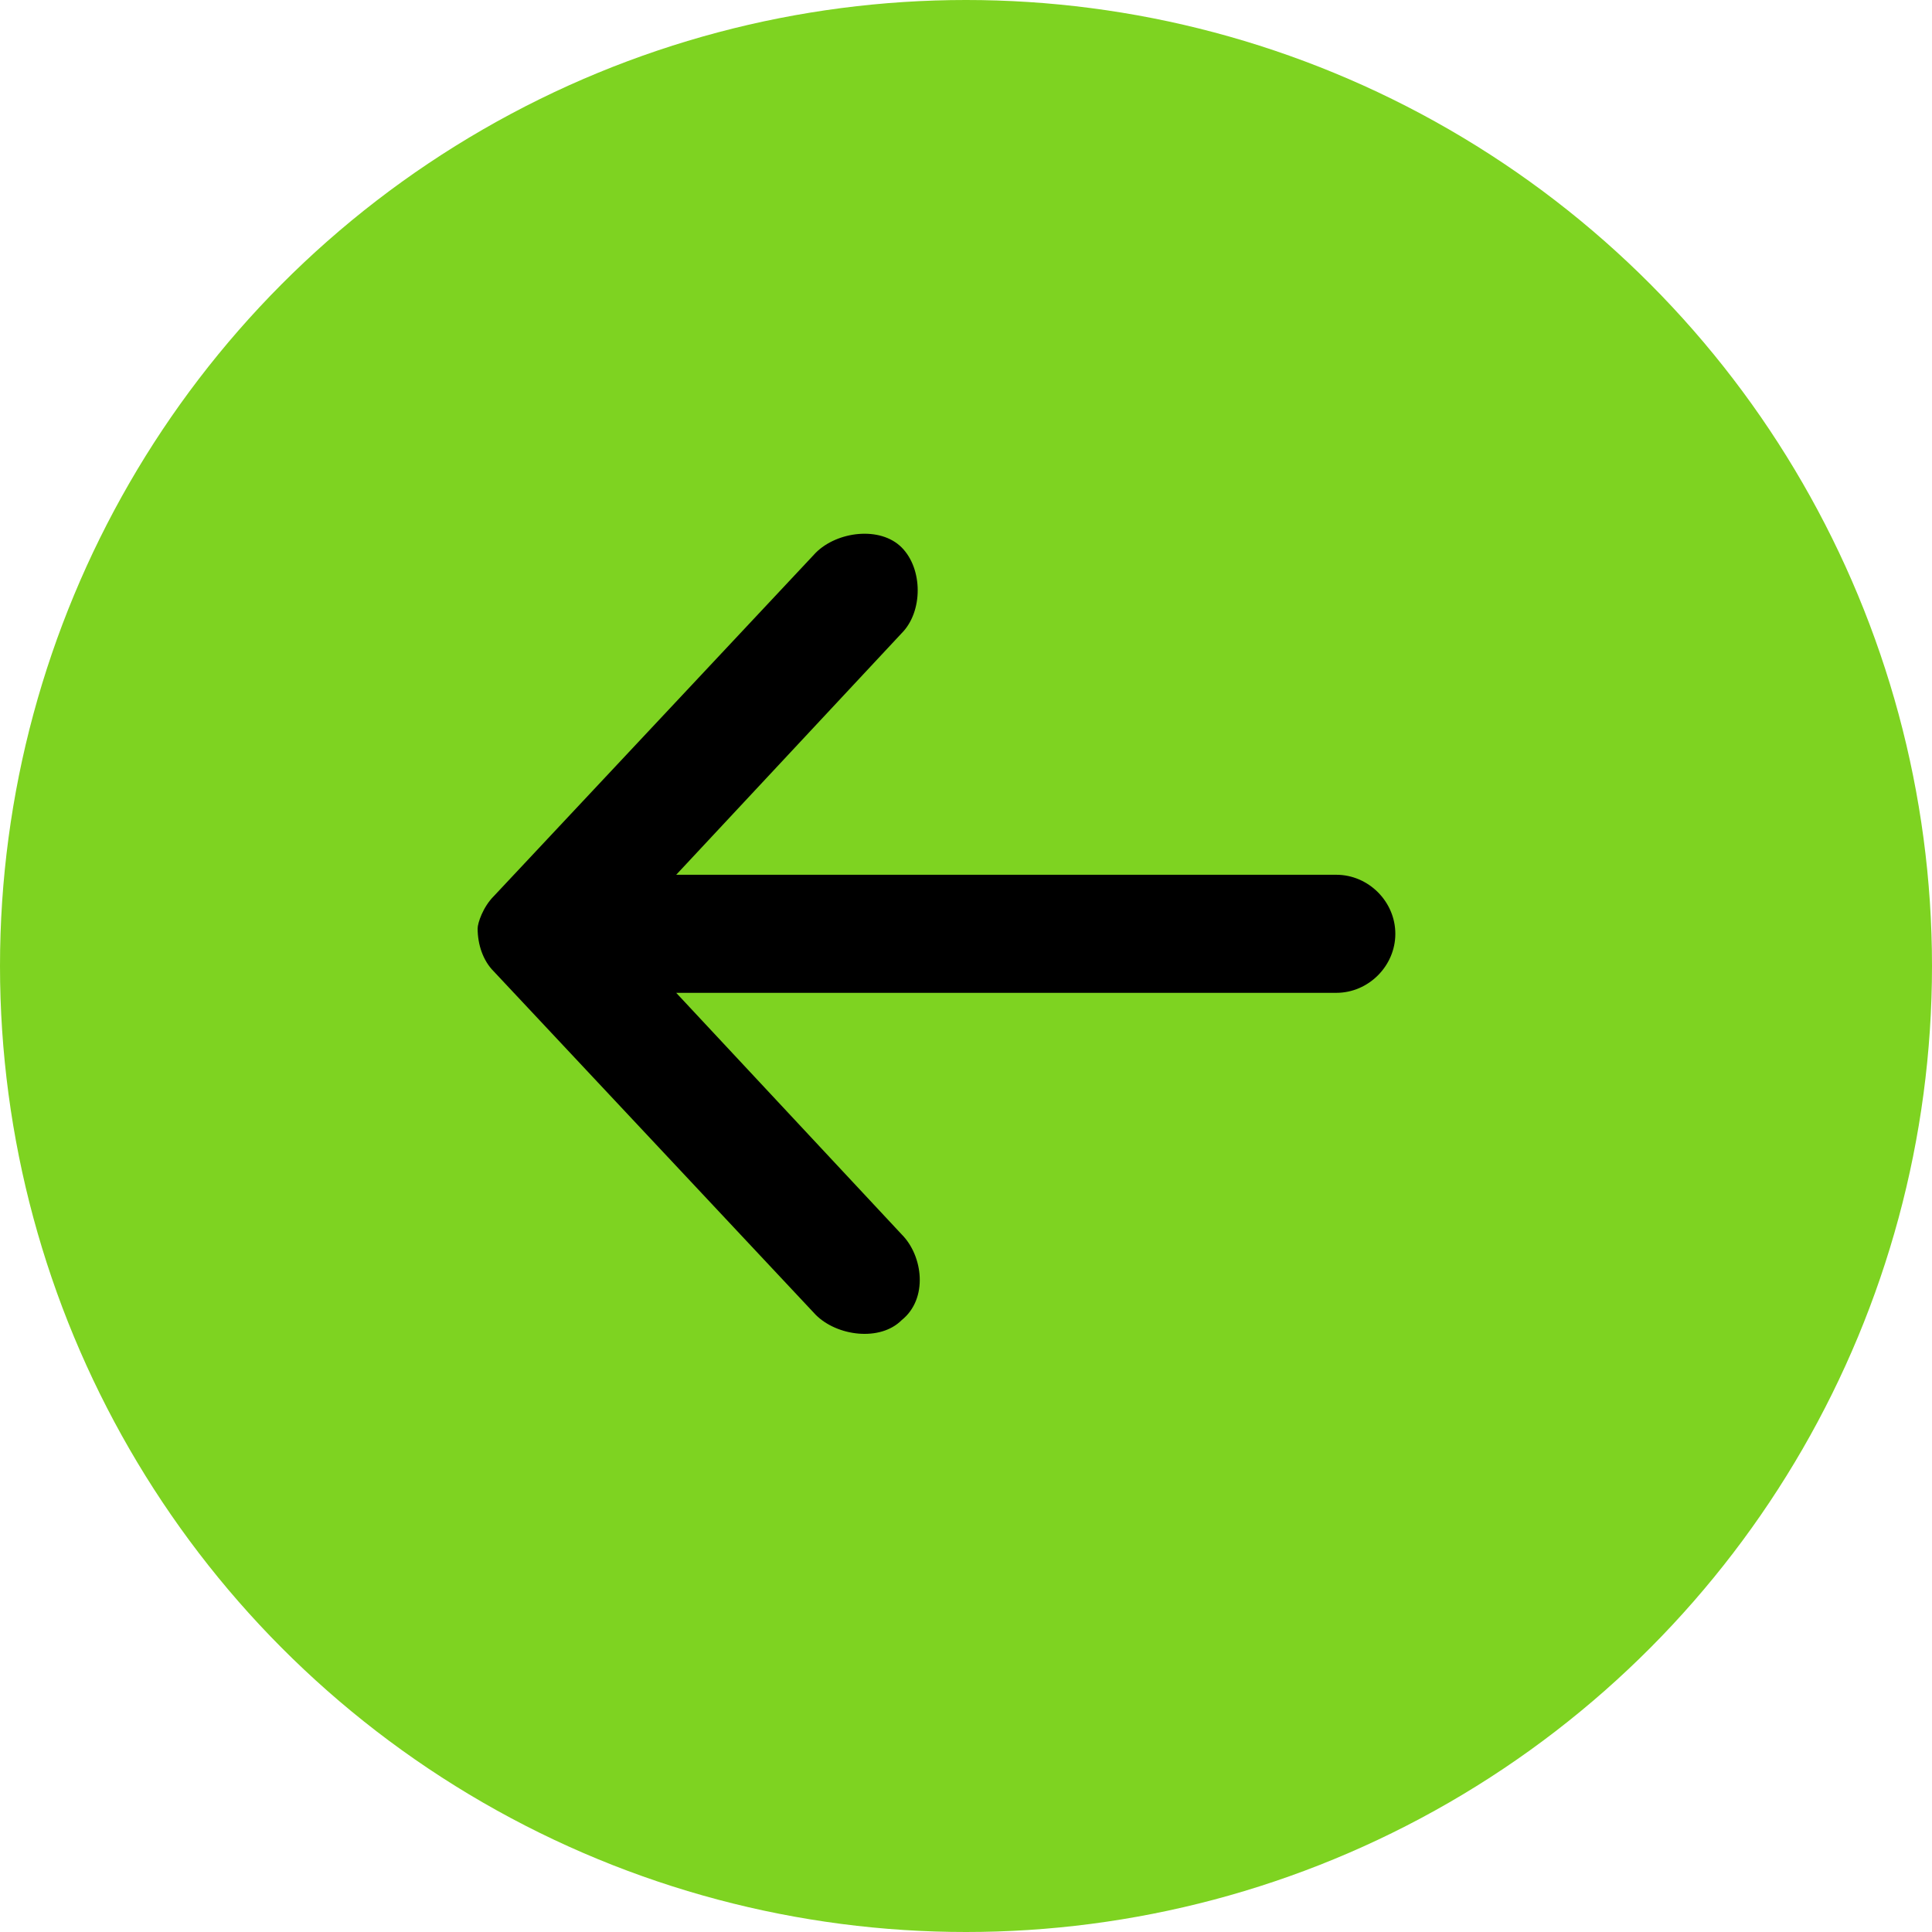 <?xml version="1.0" encoding="UTF-8"?>
<svg width="36px" height="36px" viewBox="0 0 36 36" version="1.1" xmlns="http://www.w3.org/2000/svg" xmlns:xlink="http://www.w3.org/1999/xlink">
    <!-- Generator: Sketch 47 (45396) - http://www.bohemiancoding.com/sketch -->
    <title>arrow_icon_left</title>
    <desc>Created with Sketch.</desc>
    <defs></defs>
    <g id="Page-1" stroke="none" stroke-width="1" fill="none" fill-rule="evenodd">
        <g id="arrow_icon_left" transform="translate(18, 18) scale(-1, 1) translate(-18, -18) " fill-rule="nonzero">
            <circle id="Oval-3" fill="#7ED321" cx="18" cy="18" r="18"></circle>
            <path d="M26.8,16.7 L20.8,10.3 C20.4,9.9 19.6,9.8 19.2,10.2 C18.8,10.6 18.8,11.4 19.2,11.8 L23.4,16.3 L11.1,16.3 C10.5,16.3 10,16.8 10,17.4 C10,18 10.5,18.5 11.1,18.5 L23.4,18.5 L19.2,23 C18.8,23.4 18.7,24.2 19.2,24.6 C19.6,25 20.4,24.9 20.8,24.5 L26.8,18.1 C27,17.9 27.1,17.6 27.1,17.3 C27.1,17.2 27,16.9 26.8,16.7 Z" id="Shape" fill="#000000"></path>
        </g>
    </g>
</svg>